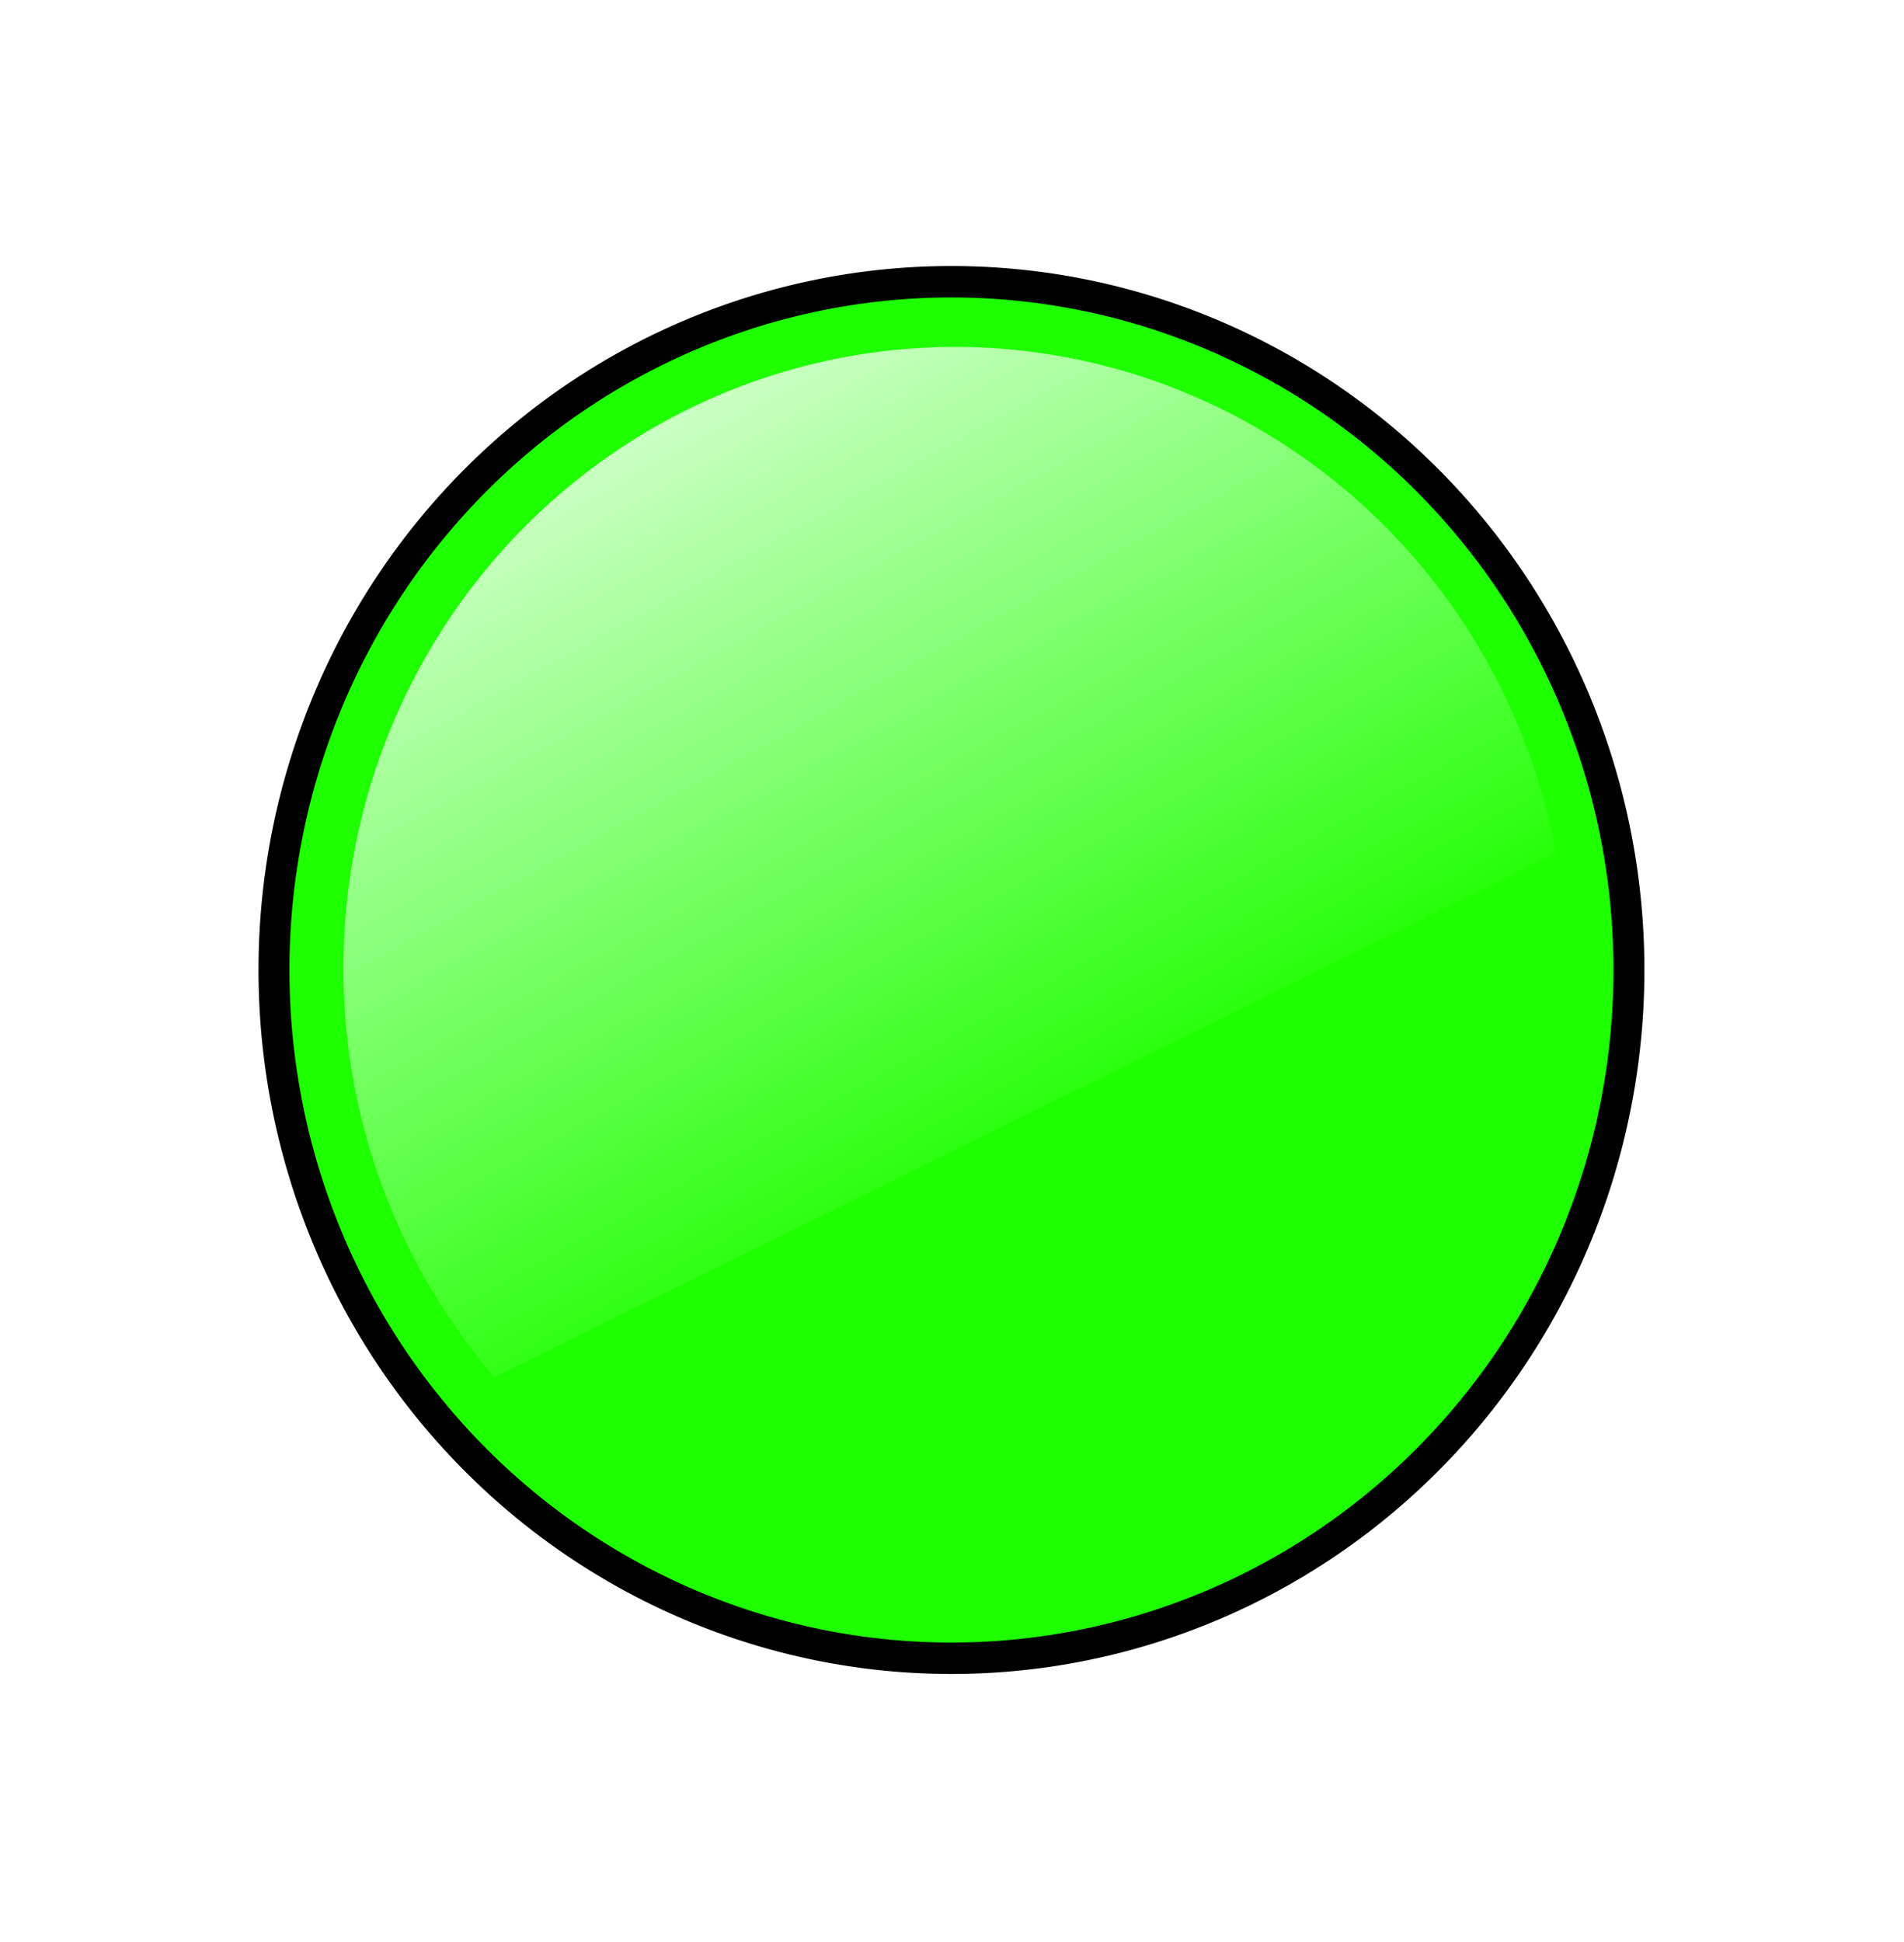 <svg xmlns="http://www.w3.org/2000/svg" xmlns:svg="http://www.w3.org/2000/svg" xmlns:xlink="http://www.w3.org/1999/xlink" id="svg2" width="344.617" height="351.323" version="1.1"><defs id="defs4"><linearGradient id="linearGradient4025"><stop style="stop-color:#d9fdff;stop-opacity:1" id="stop4027" offset="0"/><stop style="stop-color:#fff;stop-opacity:1" id="stop4029" offset="1"/></linearGradient><linearGradient id="linearGradient3788"><stop id="stop3790" offset="0" style="stop-color:#fff;stop-opacity:1"/><stop id="stop3792" offset="1" style="stop-color:#fff;stop-opacity:0"/></linearGradient><linearGradient id="linearGradient3759"><stop style="stop-color:#fff;stop-opacity:1" id="stop3761" offset="0"/><stop style="stop-color:#fff;stop-opacity:0" id="stop3763" offset="1"/></linearGradient><filter id="filter3798" color-interpolation-filters="sRGB"><feGaussianBlur id="feGaussianBlur3800" result="result91" stdDeviation="5"/><feComposite id="feComposite3802" in="SourceGraphic" in2="result91" operator="over"/></filter><filter id="filter3808" color-interpolation-filters="sRGB"><feGaussianBlur id="feGaussianBlur3810" result="result91" stdDeviation="5"/><feComposite id="feComposite3812" in="SourceGraphic" in2="result91" operator="over"/></filter><linearGradient id="linearGradient3814" x1="172.235" x2="232.334" y1="536.447" y2="616.447" gradientUnits="userSpaceOnUse" xlink:href="#linearGradient3788"/><filter id="filter3906" width="1.5" height="1.5" x="-.25" y="-.25" color-interpolation-filters="sRGB"><feGaussianBlur id="feGaussianBlur3908" in="SourceAlpha" result="blur" stdDeviation="1"/><feColorMatrix id="feColorMatrix3910" result="bluralpha" type="matrix" values="1 0 0 0 0 0 1 0 0 0 0 0 1 0 0 0 0 0 0.7 0"/><feOffset id="feOffset3912" dx="1" dy="1" in="bluralpha" result="offsetBlur"/><feMerge id="feMerge3914"><feMergeNode id="feMergeNode3916" in="offsetBlur"/><feMergeNode id="feMergeNode3918" in="SourceGraphic"/></feMerge></filter><filter id="filter3964" width="1.5" height="1.5" x="-.25" y="-.25" color-interpolation-filters="sRGB"><feGaussianBlur id="feGaussianBlur3966" in="SourceAlpha" result="blur" stdDeviation="1"/><feColorMatrix id="feColorMatrix3968" result="bluralpha" type="matrix" values="1 0 0 0 0 0 1 0 0 0 0 0 1 0 0 0 0 0 0.7 0"/><feOffset id="feOffset3970" dx="0" dy="0" in="bluralpha" result="offsetBlur"/><feMerge id="feMerge3972"><feMergeNode id="feMergeNode3974" in="offsetBlur"/><feMergeNode id="feMergeNode3976" in="SourceGraphic"/></feMerge></filter><filter id="filter3988" color-interpolation-filters="sRGB"><feGaussianBlur id="feGaussianBlur3990" result="result91" stdDeviation="5"/><feComposite id="feComposite3992" in="SourceGraphic" in2="result91" operator="over"/></filter><linearGradient id="linearGradient3994" x1="235.175" x2="261.176" y1="553.73" y2="438.678" gradientUnits="userSpaceOnUse" xlink:href="#linearGradient3759"/><filter id="filter4050" color-interpolation-filters="sRGB"><feGaussianBlur id="feGaussianBlur4052" result="result91" stdDeviation="5"/><feComposite id="feComposite4054" in="SourceGraphic" in2="result91" operator="over"/></filter><linearGradient id="linearGradient4056" x1="455.08" x2="443.282" y1="625.914" y2="588.698" gradientUnits="userSpaceOnUse" xlink:href="#linearGradient3759"/><linearGradient id="linearGradient4065" x1="235.175" x2="261.176" y1="553.73" y2="438.678" gradientUnits="userSpaceOnUse" xlink:href="#linearGradient3759"/></defs><g id="layer1" transform="translate(-193.747,-344.541)"><g id="g4060" transform="matrix(1.866,0,0,1.895,-80.915,-234.742)"><g id="g3998"><path style="fill:#1eff00;fill-rule:evenodd;stroke:#000;stroke-width:3;stroke-linecap:butt;stroke-linejoin:miter;stroke-miterlimit:4;stroke-opacity:1;stroke-dasharray:none;filter:url(#filter3798);fill-opacity:1" id="path2985" d="m 314.286,460.934 a 65.714,65.714 0 0 1 -65.714,65.714 65.714,65.714 0 0 1 -65.714,-65.714 65.714,65.714 0 0 1 65.714,-65.714 65.714,65.714 0 0 1 65.714,65.714 z" transform="translate(-9.091,-62.629)"/><path id="path2989" d="m 314.286,460.934 a 65.714,65.714 0 0 1 -43.418,61.816 65.714,65.714 0 0 1 -72.881,-19.869 65.714,65.714 0 0 1 -6.038,-75.299" transform="matrix(-0.68,0.594,-0.594,-0.68,682.655,563.934)" style="fill:url(#linearGradient4065);fill-opacity:1;fill-rule:evenodd;stroke:none;filter:url(#filter3798)"/></g></g></g></svg>